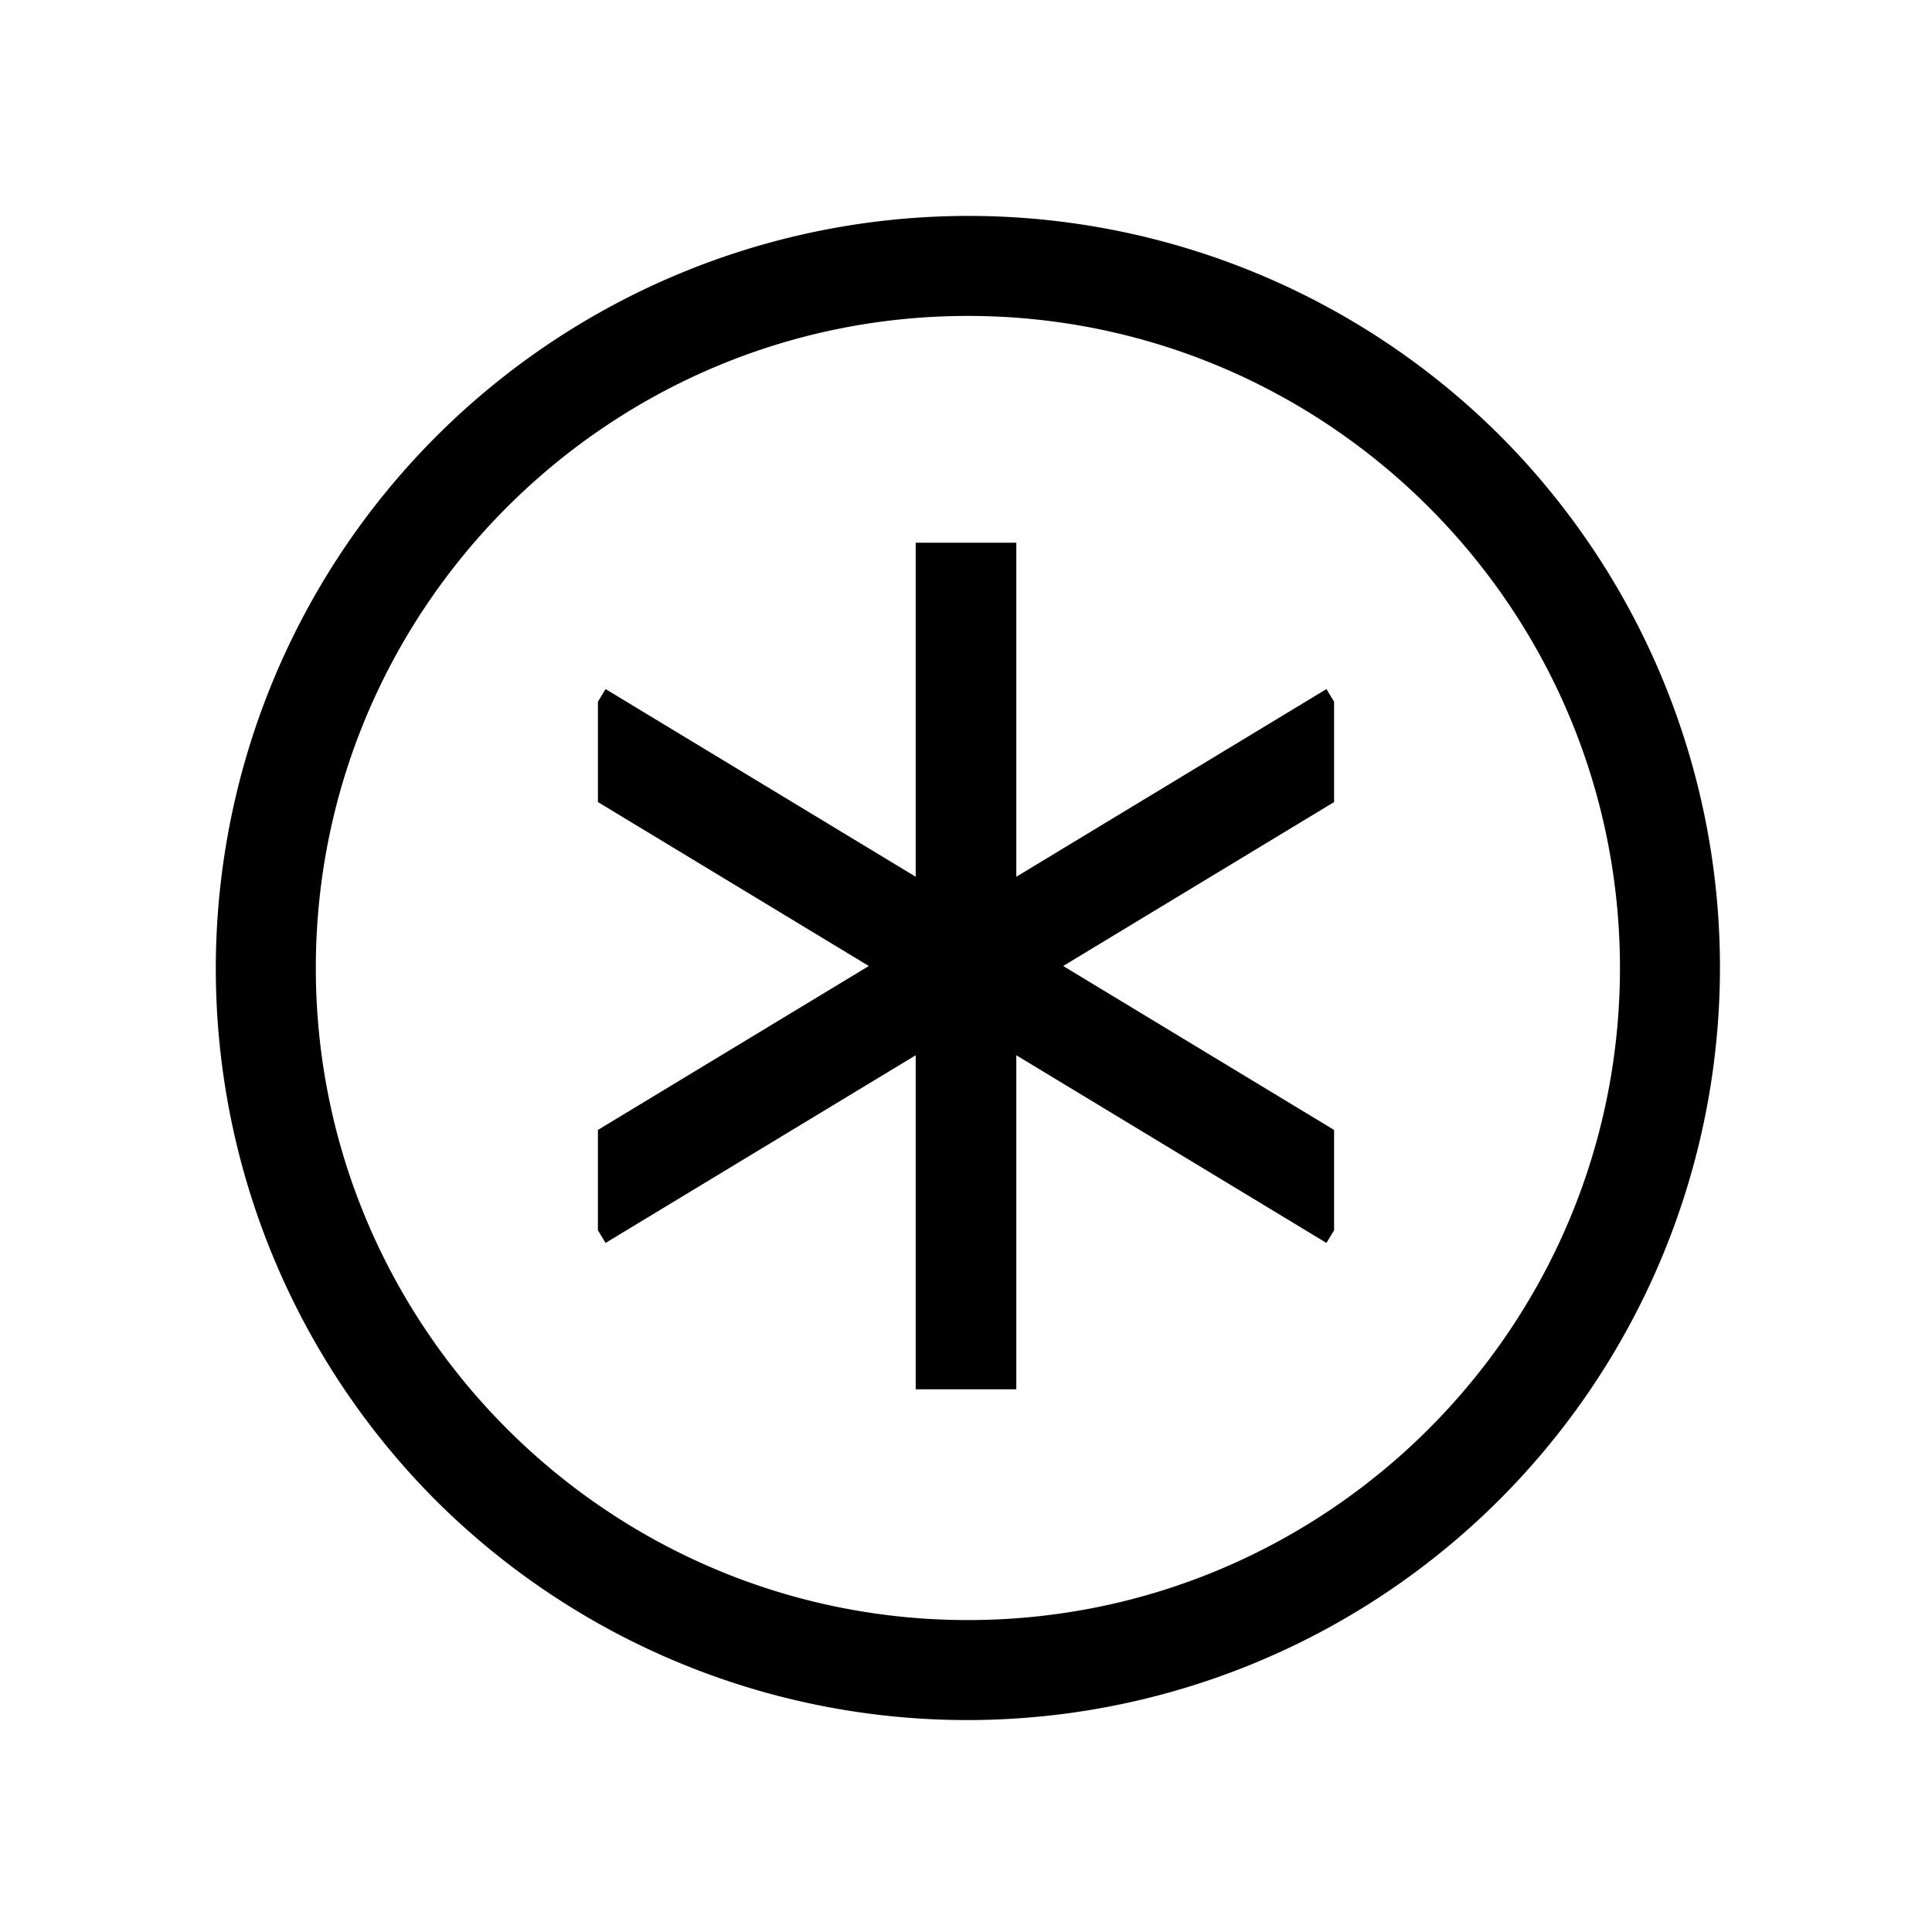 <svg xmlns="http://www.w3.org/2000/svg" width="100%" height="100%" viewBox="-51.2 -51.2 614.4 614.4"><path fill="currentColor" d="M272 227.616V121.388h-32v106.229l-98.623-59.682-2.431 4.017v31.915L225.096 256l-86.15 52.133v31.915l2.431 4.017L240 284.383v106.229h32V284.384l98.623 59.681 2.431-4.016v-31.915L286.903 256l86.151-52.134v-31.915l-2.431-4.016L272 227.616z" class="ci-primary"/><path fill="currentColor" d="M425.857 87.379A239.365 239.365 0 0087.344 425.892 239.365 239.365 0 00425.857 87.379zM256.6 464c-114.341 0-207.364-93.023-207.364-207.364S142.259 49.271 256.6 49.271s207.365 93.023 207.365 207.365S370.942 464 256.6 464z" class="ci-primary"/></svg>